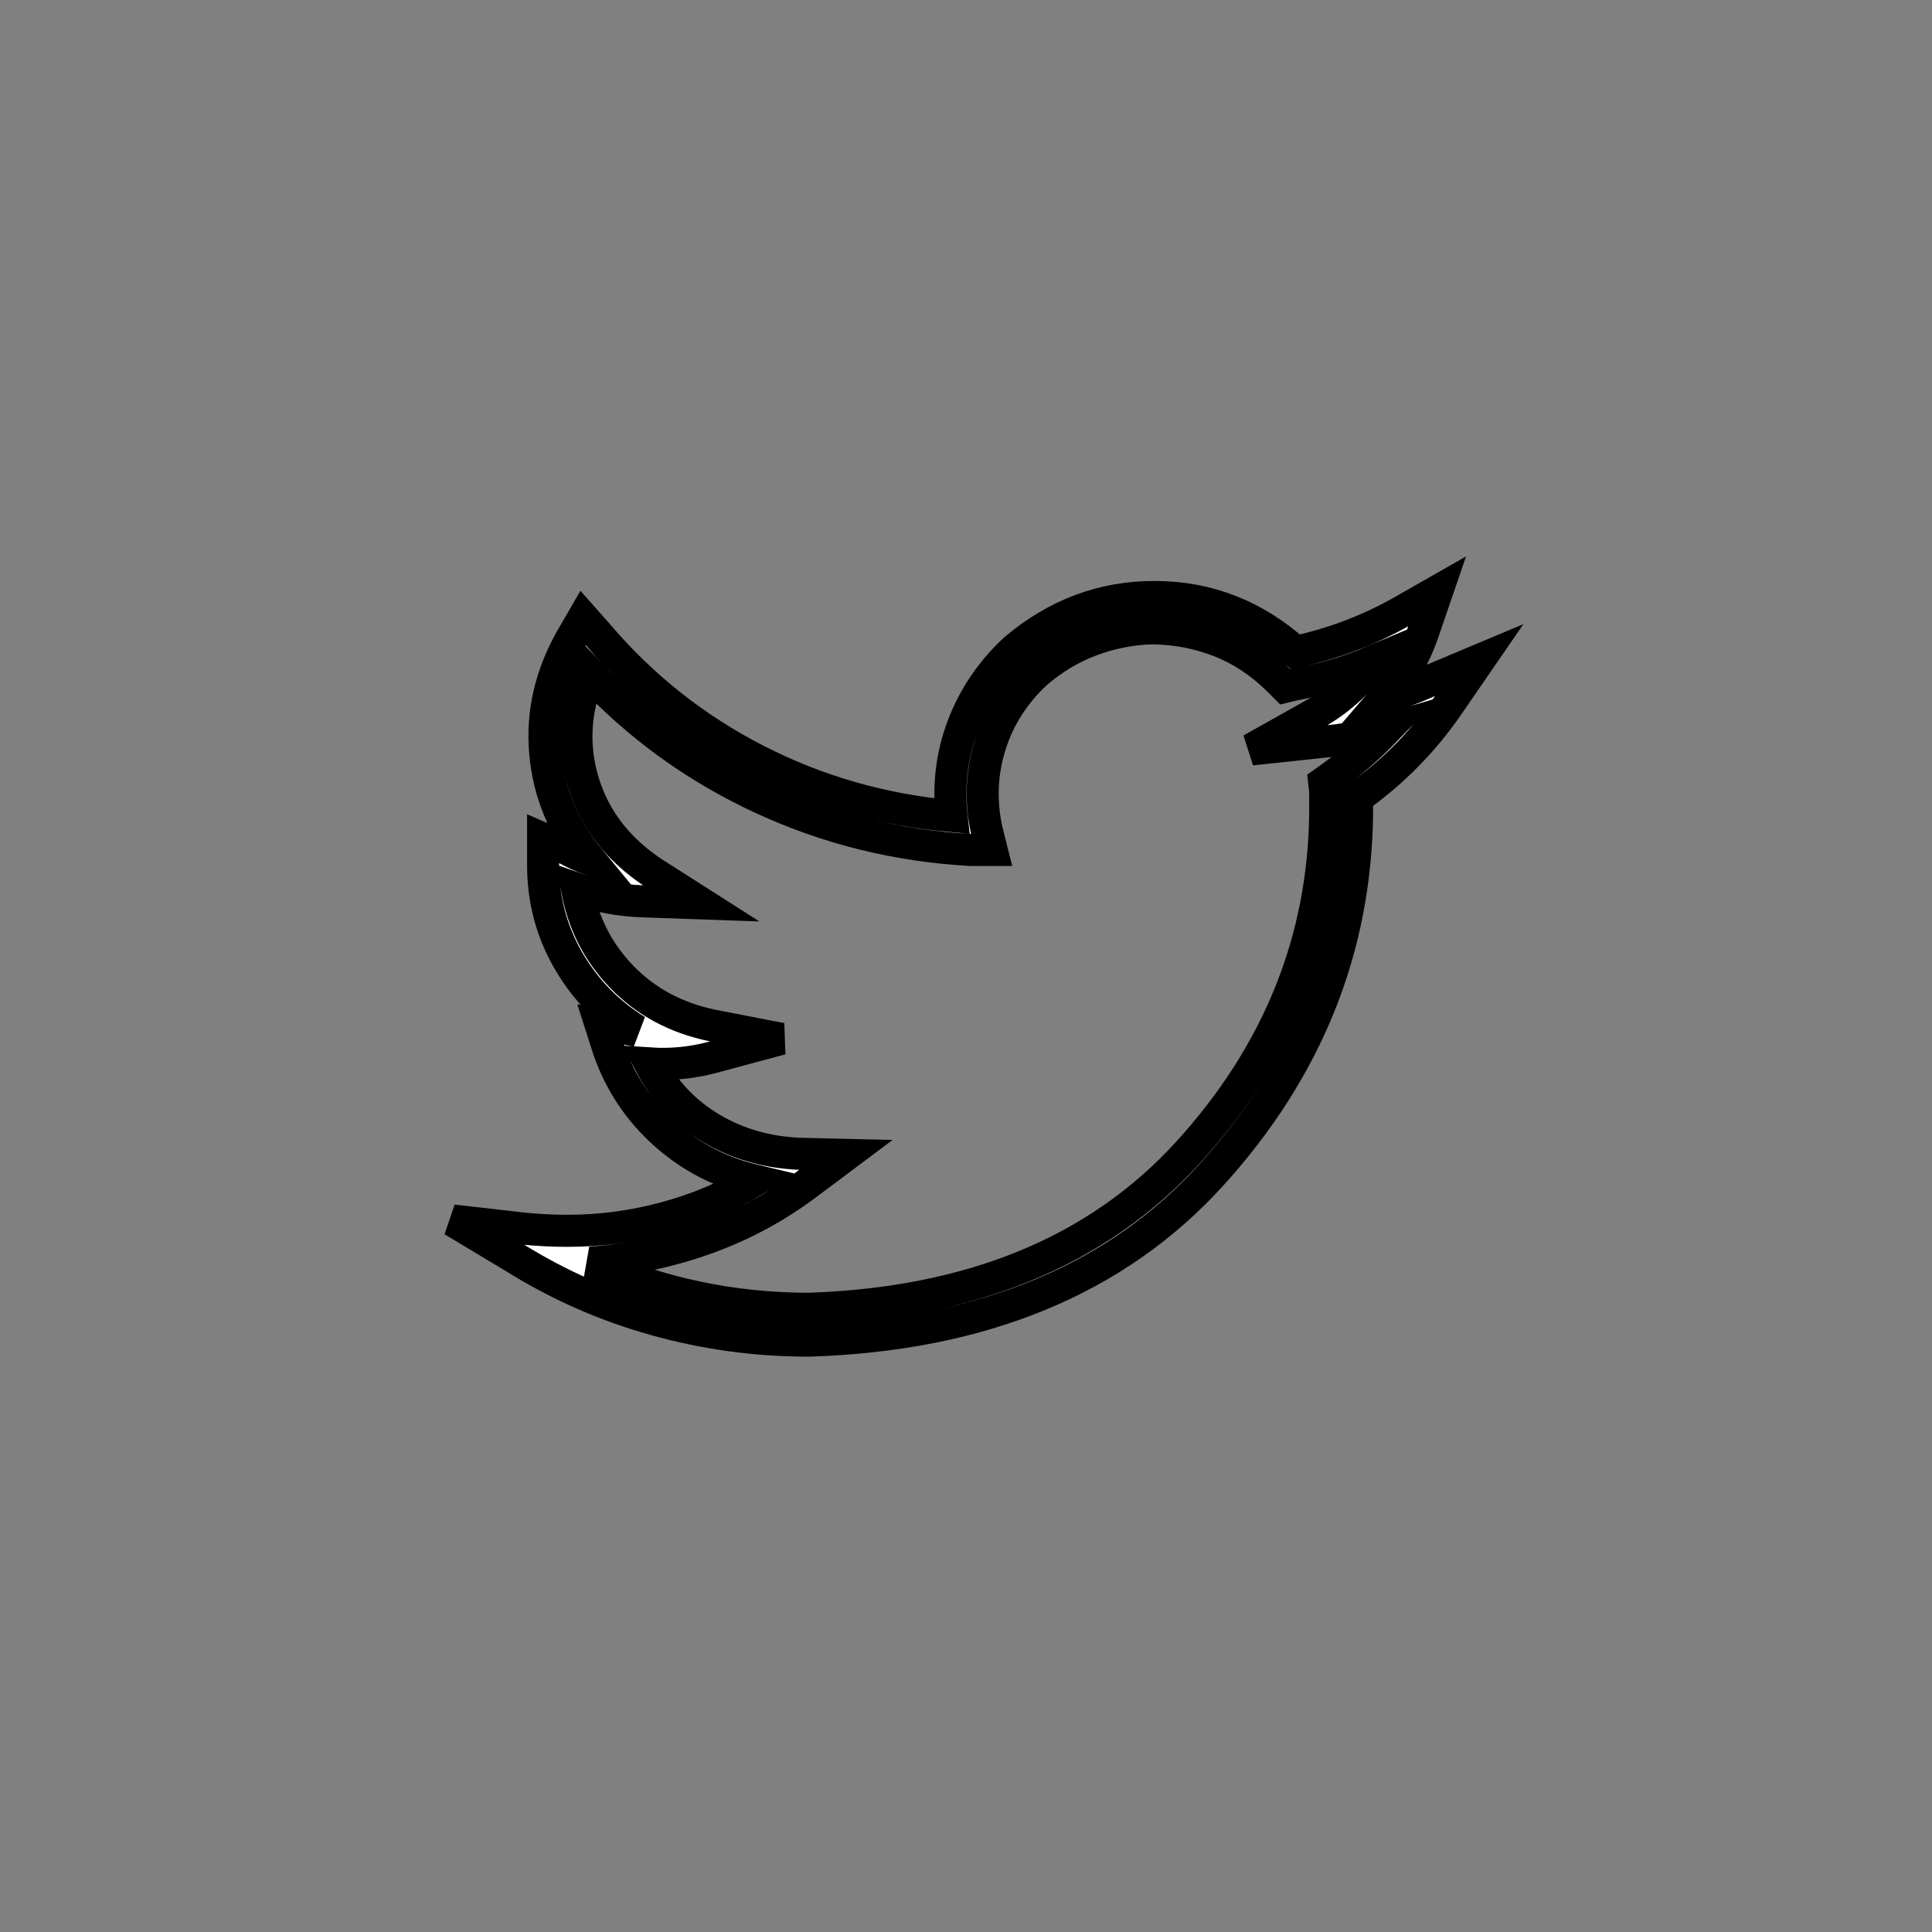 <?xml version="1.0" encoding="utf-8"?>
<svg xmlns="http://www.w3.org/2000/svg" height="128" width="128" viewBox="0 0 128 128">
  <rect x="0" y="0" width="128" height="128" fill="#808080" stroke="none"/>
  <g>
    <path id="path1" transform="rotate(0,64,64) translate(30,39.18) scale(2.125,2.125)  " stroke="black" fill="#FFFFFF" d="M21.76,1.153C21.12,1.174 20.49,1.301 19.872,1.535 19.253,1.77 18.688,2.112 18.176,2.559 17.493,3.199 17.018,3.947 16.752,4.799 16.485,5.653 16.448,6.528 16.64,7.424L16.8,8.063 16.16,8.063C13.856,7.936 11.68,7.397 9.632,6.447 7.584,5.498 5.792,4.203 4.256,2.559 3.786,3.711 3.728,4.854 4.08,5.985 4.432,7.115 5.152,8.043 6.24,8.768L7.744,9.727 5.952,9.664C5.226,9.643 4.533,9.514 3.872,9.28 4.064,10.346 4.533,11.264 5.28,12.031 6.027,12.799 6.965,13.301 8.096,13.535L10.24,13.951 8.096,14.528C7.456,14.699 6.805,14.762 6.144,14.719 6.592,15.572 7.226,16.244 8.048,16.737 8.869,17.227 9.792,17.492 10.816,17.535L12.256,17.569 11.104,18.432C10.122,19.178 9.05,19.76 7.888,20.176 6.725,20.592 5.525,20.842 4.288,20.928 6.443,21.887 8.715,22.367 11.104,22.367 16.181,22.197 20.122,20.571 22.928,17.489 25.733,14.405 27.157,10.879 27.2,6.912L27.2,6.24 27.168,5.951 27.392,5.791C28.01,5.344 28.576,4.854 29.088,4.321 28.512,4.49 27.914,4.608 27.296,4.672L24.896,4.928 27.008,3.744C27.691,3.338 28.256,2.815 28.704,2.176 27.893,2.518 27.061,2.762 26.208,2.912L25.952,2.975 25.76,2.783C25.205,2.229 24.587,1.819 23.904,1.551 23.221,1.285 22.507,1.153 21.76,1.153z M30.688,0L30.272,1.215C30.016,1.985 29.621,2.678 29.088,3.295 29.536,3.168 29.973,3.008 30.4,2.815L32,2.143 31.008,3.584C30.24,4.694,29.301,5.643,28.192,6.432L28.192,6.912C28.149,11.135 26.64,14.891 23.664,18.176 20.688,21.461 16.501,23.19 11.104,23.36 9.461,23.36 7.861,23.141 6.304,22.703 4.746,22.266 3.285,21.621 1.92,20.768L0,19.615 2.24,19.871C2.688,19.914,3.125,19.936,3.552,19.936L3.584,19.936C4.608,19.936 5.616,19.803 6.608,19.535 7.6,19.27 8.533,18.879 9.408,18.367 8.341,18.112 7.408,17.627 6.608,16.912 5.808,16.197 5.226,15.328 4.864,14.303L4.608,13.504 5.728,13.696C4.832,13.141 4.122,12.41 3.6,11.504 3.077,10.598 2.816,9.612 2.816,8.543L2.816,7.711 3.552,8.031C3.786,8.16 4.021,8.266 4.256,8.352 3.445,7.371 2.987,6.262 2.88,5.024 2.773,3.787 3.05,2.592 3.712,1.44L4.064,0.832 4.544,1.375C5.93,2.996 7.573,4.293 9.472,5.264 11.37,6.235 13.397,6.815 15.552,7.008 15.445,6.028 15.563,5.088 15.904,4.192 16.245,3.295 16.779,2.506 17.504,1.824 18.805,0.715 20.277,0.164 21.92,0.176 23.563,0.186 25.013,0.758 26.272,1.887 27.445,1.631 28.544,1.215 29.568,0.639z" />
  </g>
</svg>

